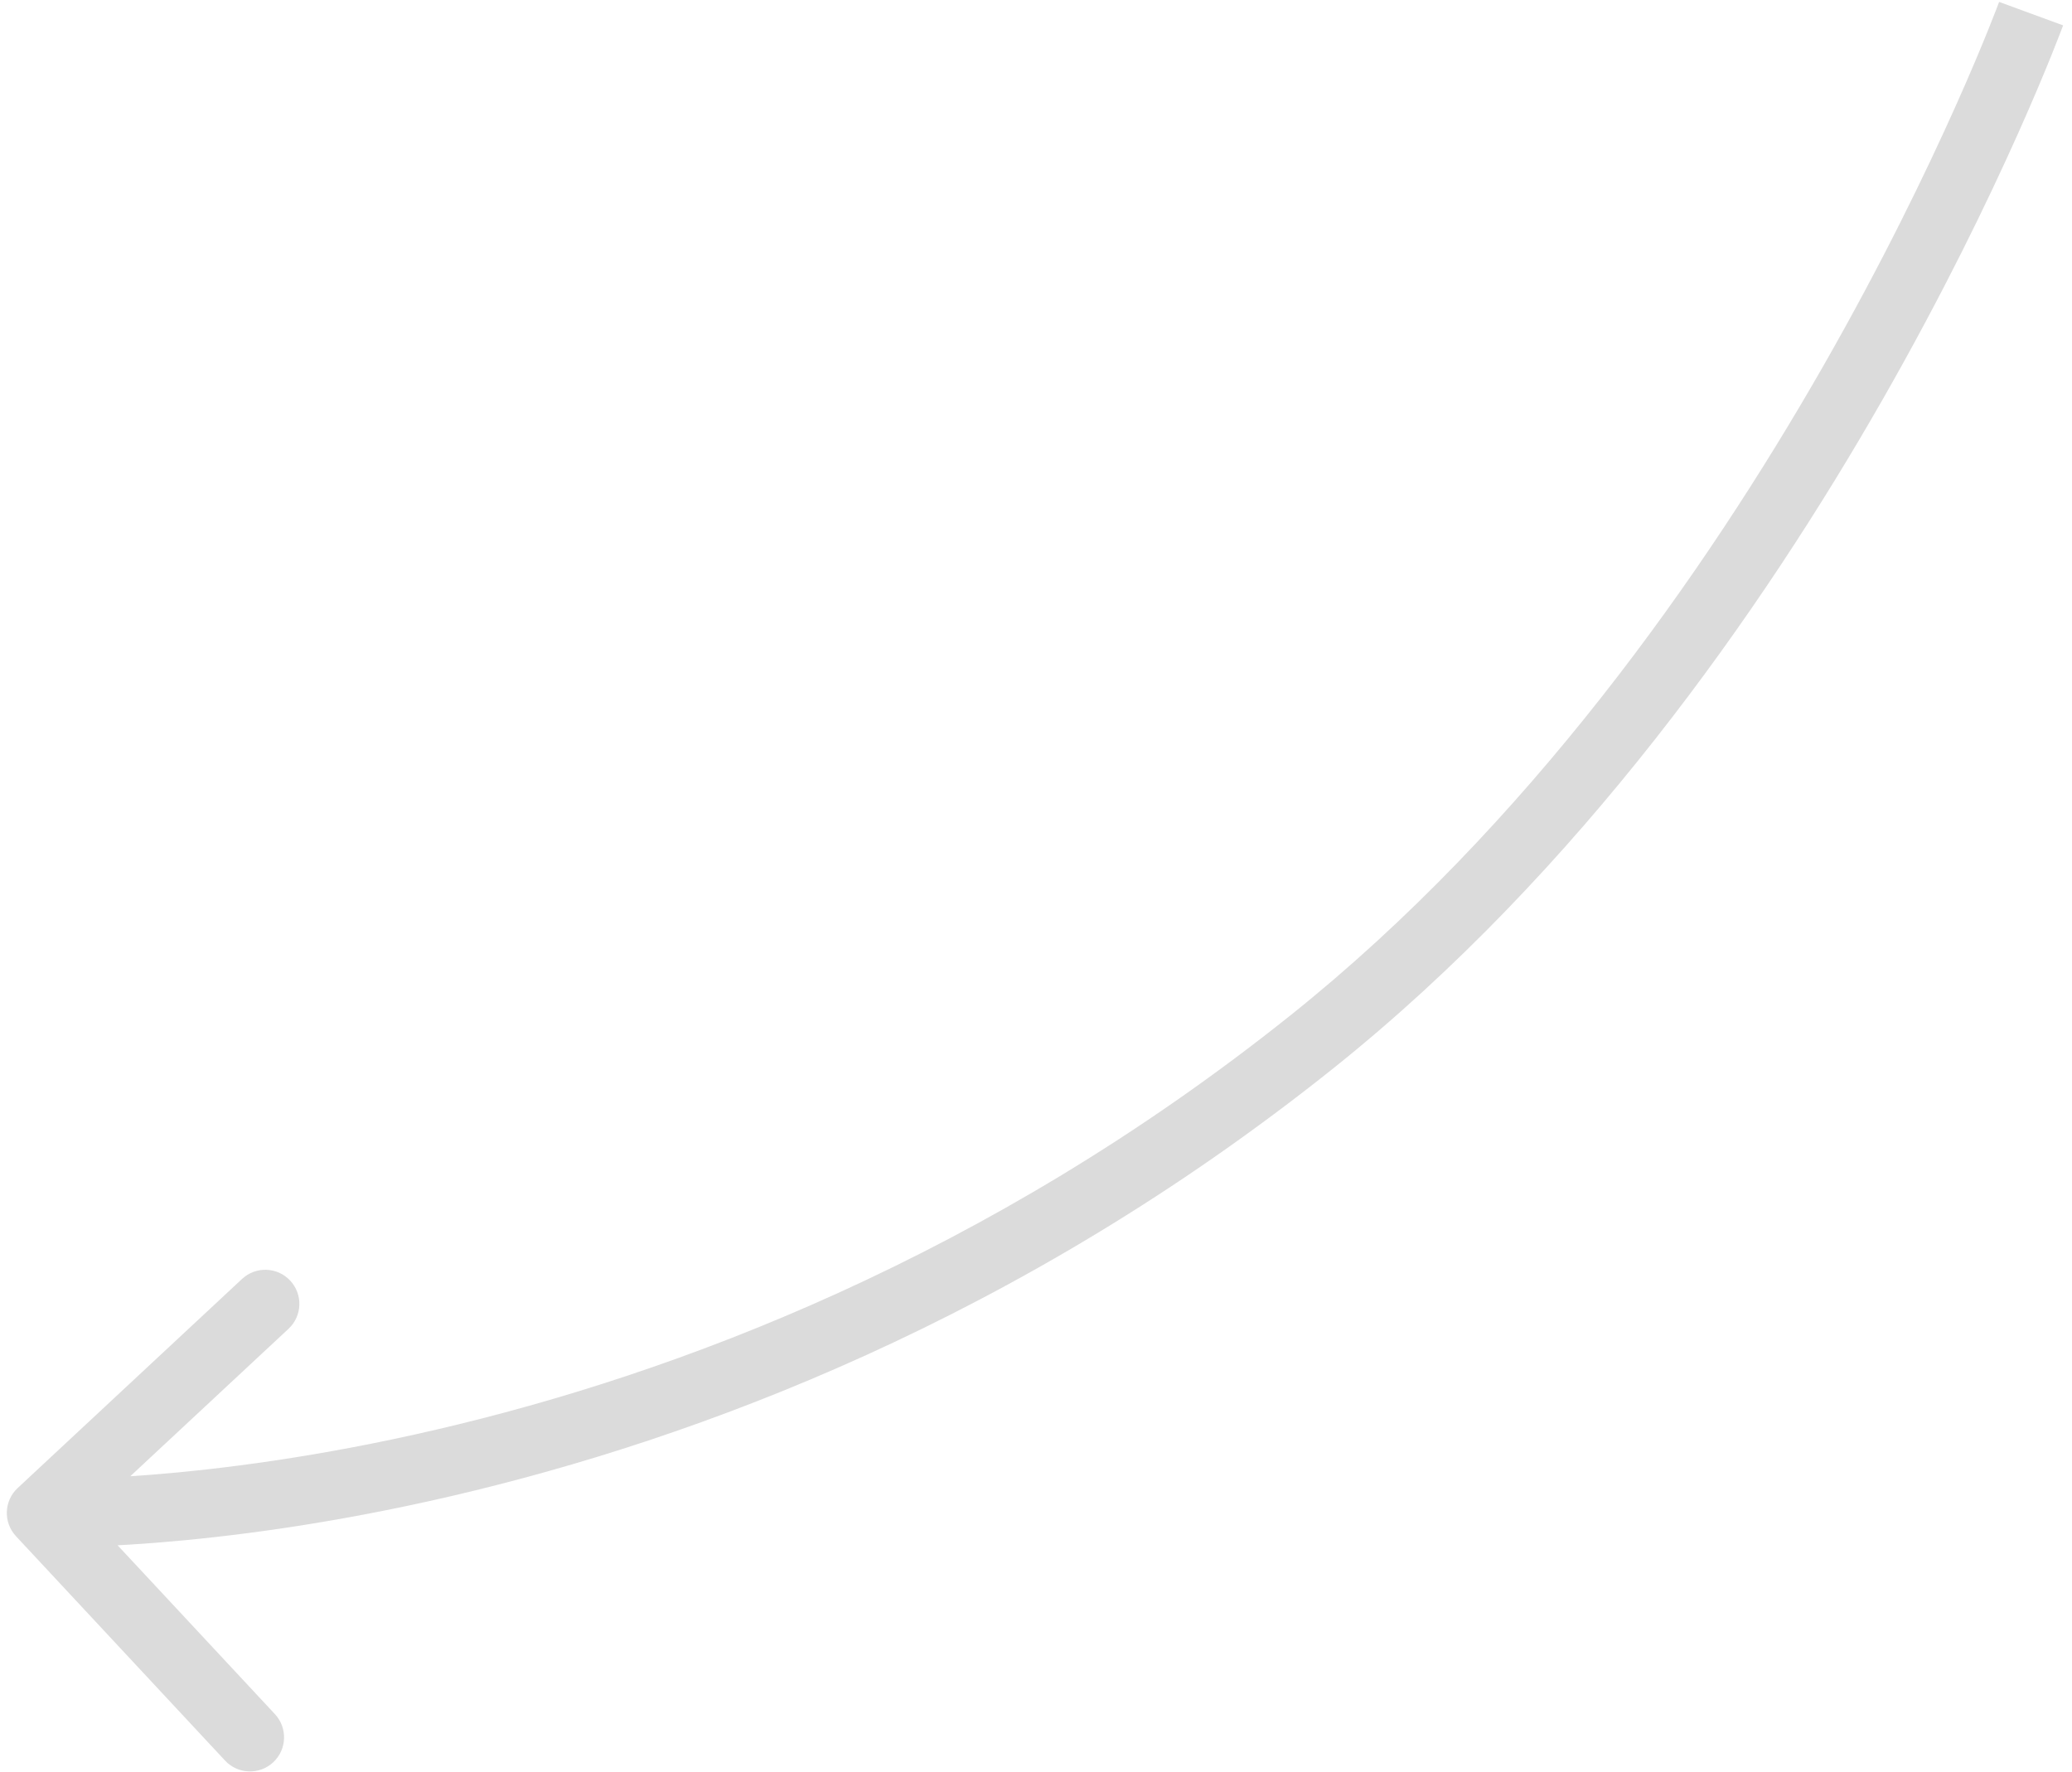 <svg width="152" height="130" viewBox="0 0 152 130" fill="none" xmlns="http://www.w3.org/2000/svg">
<path d="M1.296 109.159C0.286 110.1 0.23 111.682 1.171 112.692L16.51 129.153C17.451 130.163 19.033 130.219 20.043 129.278C21.053 128.337 21.109 126.755 20.168 125.745L6.533 111.112L21.166 97.478C22.176 96.537 22.232 94.955 21.29 93.945C20.349 92.934 18.767 92.879 17.757 93.82L1.296 109.159ZM96.215 76.446L94.655 74.493L96.215 76.446ZM3 110.988C2.912 113.486 2.913 113.486 2.914 113.486C2.915 113.486 2.916 113.486 2.918 113.486C2.921 113.486 2.924 113.487 2.928 113.487C2.937 113.487 2.948 113.487 2.962 113.488C2.991 113.489 3.031 113.49 3.082 113.491C3.184 113.493 3.332 113.496 3.524 113.498C3.908 113.501 4.467 113.502 5.189 113.489C6.633 113.464 8.73 113.386 11.382 113.178C16.684 112.762 24.21 111.824 33.166 109.738C51.075 105.568 74.743 96.798 97.776 78.399L96.215 76.446L94.655 74.493C72.33 92.326 49.391 100.826 32.032 104.869C23.354 106.89 16.08 107.794 10.991 108.193C8.447 108.393 6.451 108.466 5.101 108.49C4.426 108.502 3.913 108.501 3.573 108.498C3.403 108.496 3.277 108.494 3.196 108.492C3.155 108.491 3.125 108.49 3.108 108.49C3.099 108.49 3.092 108.489 3.089 108.489C3.088 108.489 3.087 108.489 3.087 108.489C3.086 108.489 3.087 108.489 3.087 108.489C3.087 108.489 3.088 108.489 3 110.988ZM96.215 76.446L97.776 78.399C115.882 63.936 129.265 44.776 138.1 29.322C142.526 21.581 145.83 14.735 148.03 9.819C149.13 7.36 149.956 5.382 150.508 4.013C150.784 3.328 150.991 2.796 151.131 2.432C151.201 2.25 151.254 2.11 151.29 2.014C151.308 1.966 151.322 1.929 151.331 1.904C151.336 1.891 151.34 1.881 151.342 1.874C151.344 1.87 151.345 1.867 151.346 1.865C151.346 1.864 151.346 1.863 151.347 1.862C151.347 1.861 151.347 1.861 149 1C146.653 0.139 146.653 0.139 146.653 0.139C146.653 0.139 146.653 0.139 146.653 0.139C146.653 0.14 146.652 0.141 146.651 0.144C146.65 0.148 146.647 0.155 146.643 0.165C146.636 0.185 146.624 0.216 146.609 0.258C146.577 0.342 146.529 0.469 146.464 0.639C146.333 0.978 146.136 1.485 145.87 2.143C145.34 3.459 144.539 5.38 143.466 7.777C141.32 12.572 138.089 19.268 133.759 26.841C125.083 42.016 112.074 60.579 94.655 74.493L96.215 76.446Z" fill="#DBDBDB"/>
</svg>
